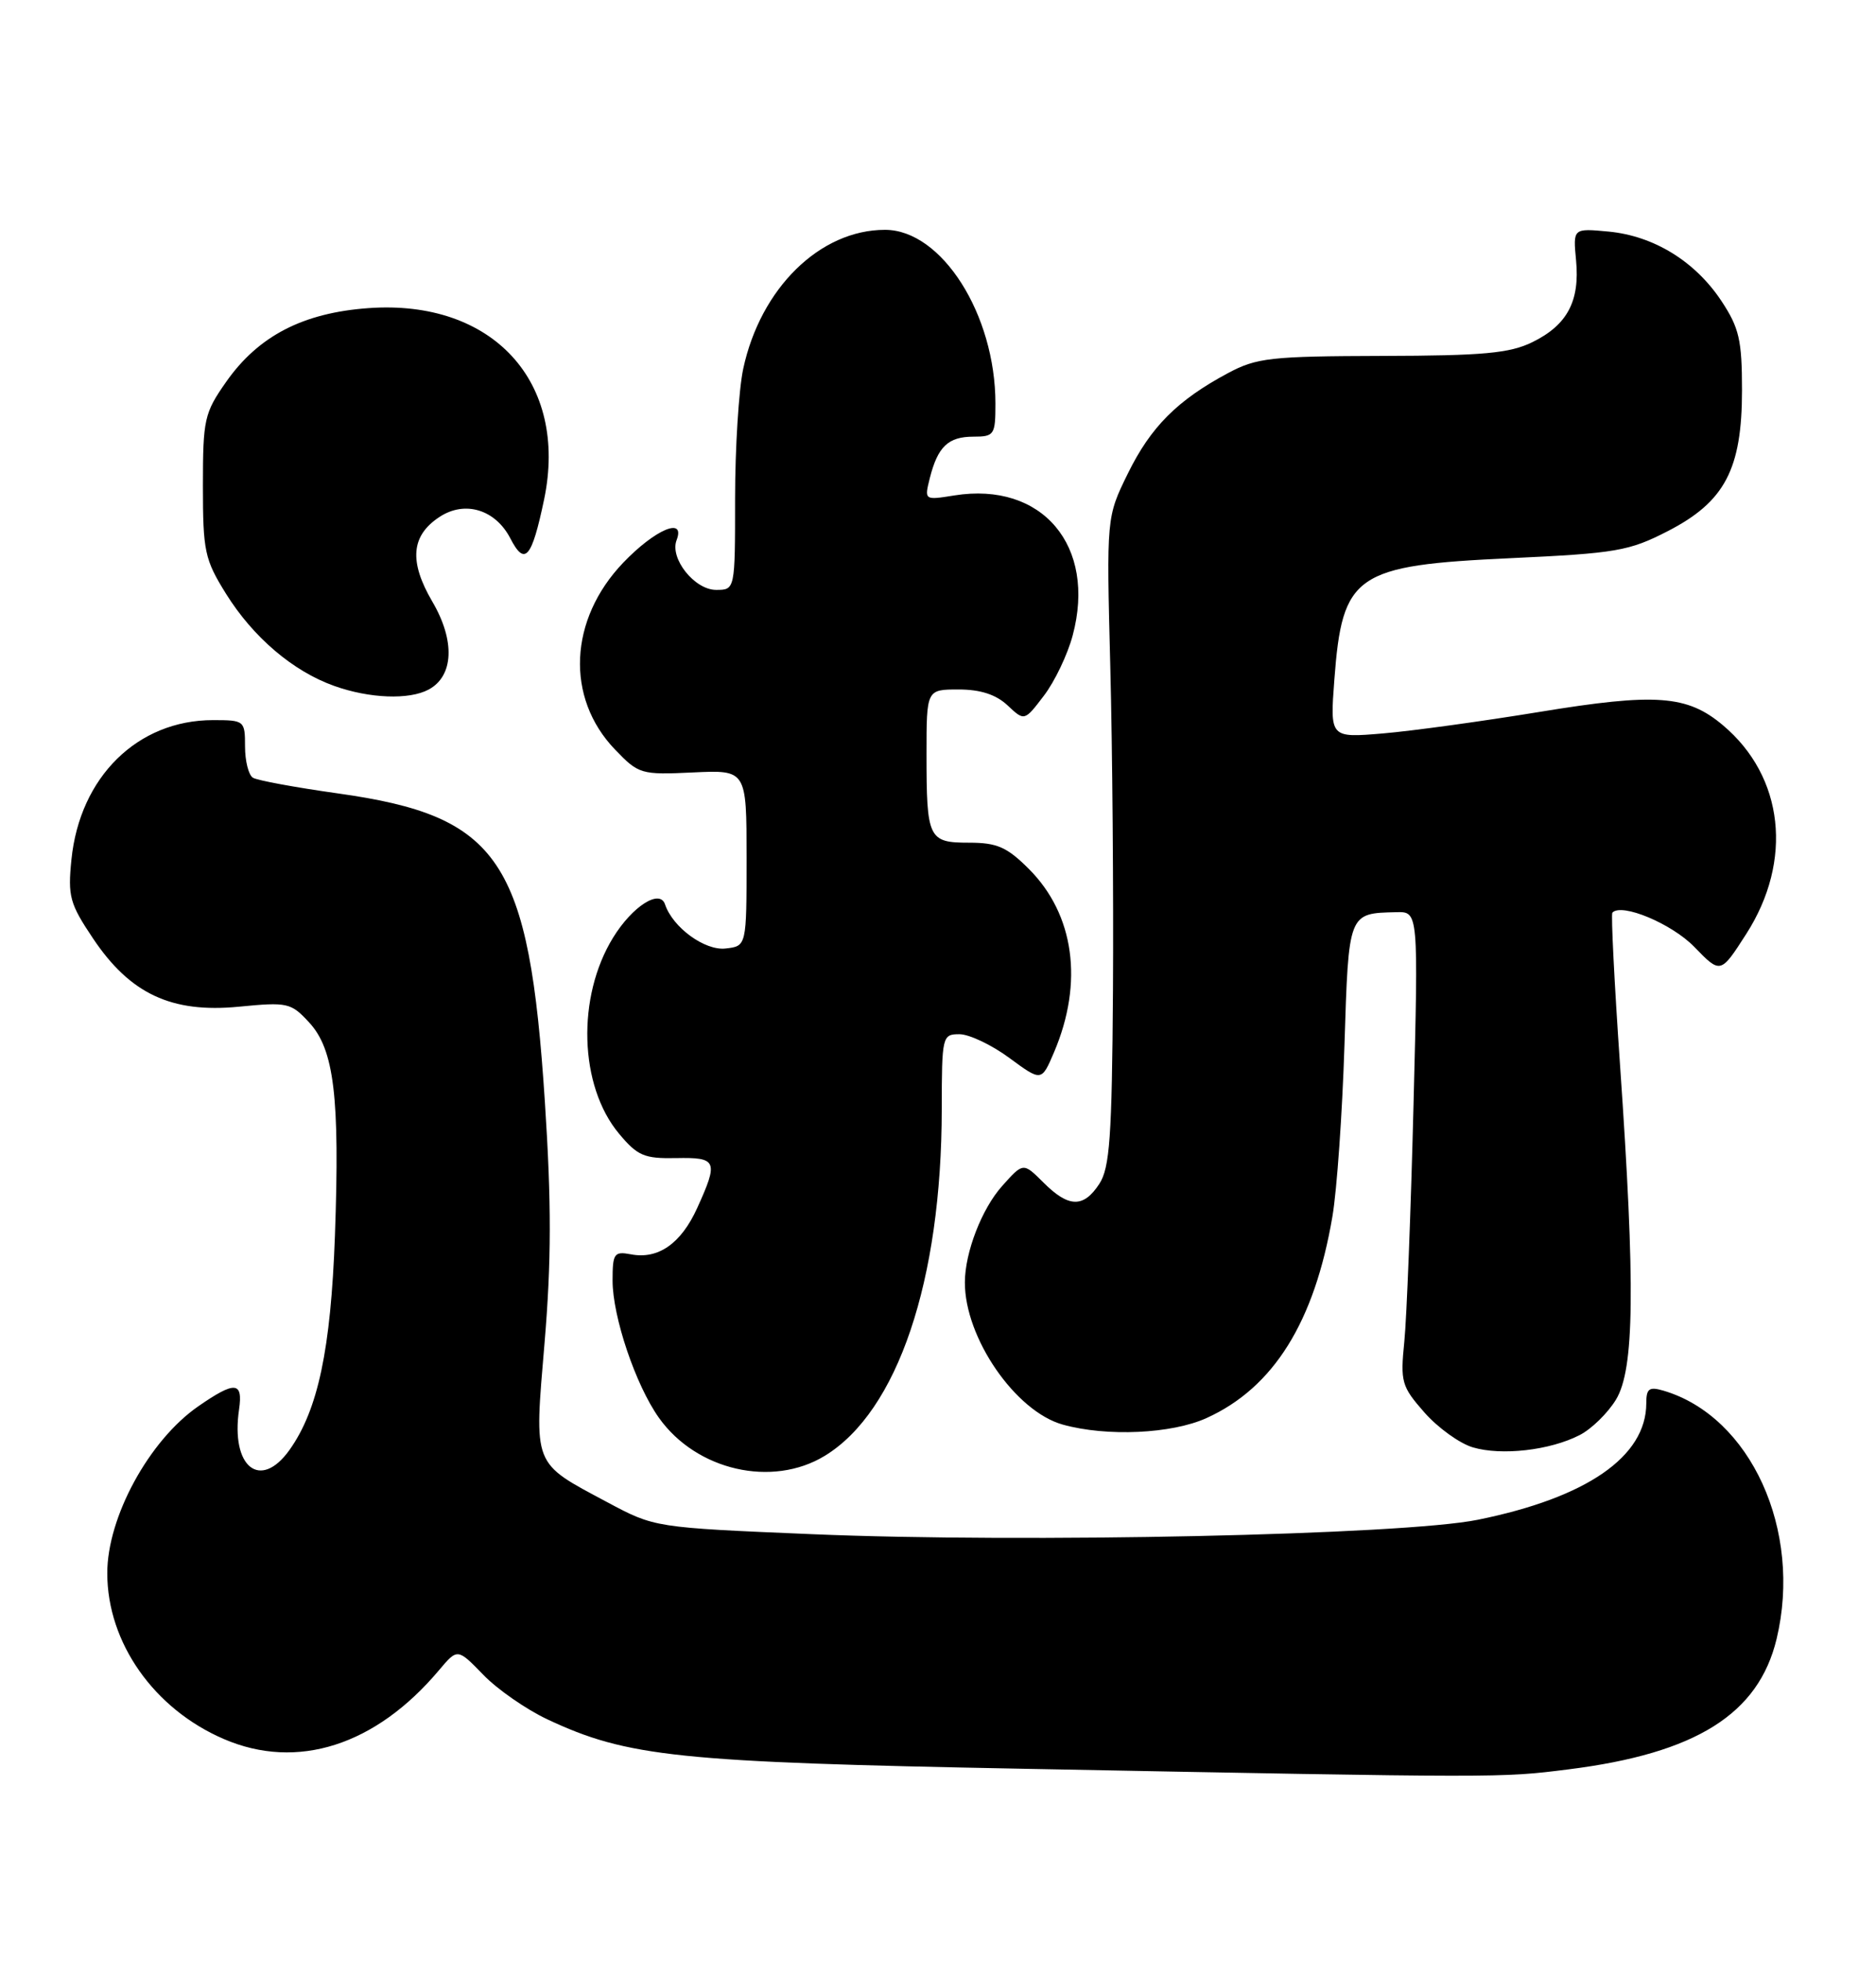 <?xml version="1.0" encoding="UTF-8" standalone="no"?>
<!DOCTYPE svg PUBLIC "-//W3C//DTD SVG 1.1//EN" "http://www.w3.org/Graphics/SVG/1.1/DTD/svg11.dtd" >
<svg xmlns="http://www.w3.org/2000/svg" xmlns:xlink="http://www.w3.org/1999/xlink" version="1.1" viewBox="0 0 245 256">
 <g >
 <path fill="currentColor"
d=" M 204.85 230.96 C 221.49 228.87 229.66 223.75 232.02 213.93 C 235.41 199.77 228.63 184.89 217.25 181.53 C 215.37 180.98 215.00 181.25 215.00 183.18 C 214.99 190.14 207.22 195.50 193.00 198.38 C 183.22 200.37 133.80 201.44 106.00 200.26 C 85.50 199.40 85.50 199.40 79.31 196.09 C 69.48 190.84 69.75 191.54 71.12 175.25 C 72.01 164.64 72.02 156.98 71.16 143.84 C 69.10 112.19 65.31 106.54 44.15 103.57 C 38.60 102.79 33.59 101.87 33.03 101.52 C 32.46 101.17 32.00 99.33 32.00 97.44 C 32.00 94.07 31.92 94.00 27.82 94.00 C 17.96 94.00 10.42 101.42 9.33 112.20 C 8.84 117.00 9.11 117.97 12.15 122.50 C 17.00 129.74 22.40 132.26 31.18 131.41 C 37.55 130.79 37.99 130.88 40.37 133.46 C 43.64 136.99 44.39 143.17 43.74 161.32 C 43.20 176.15 41.53 184.03 37.82 189.25 C 34.00 194.62 30.11 191.51 31.22 183.99 C 31.75 180.32 30.70 180.24 25.88 183.58 C 19.46 188.03 13.99 198.07 14.01 205.38 C 14.02 214.43 20.11 223.08 29.23 227.00 C 38.81 231.13 49.06 227.85 57.33 218.02 C 59.75 215.15 59.75 215.15 63.11 218.61 C 64.95 220.52 68.72 223.13 71.48 224.43 C 81.94 229.34 88.56 230.03 133.50 230.88 C 196.44 232.08 195.94 232.08 204.85 230.96 Z  M 107.72 190.03 C 117.22 184.24 122.98 167.18 122.99 144.75 C 123.00 135.24 123.06 135.00 125.30 135.00 C 126.57 135.00 129.50 136.39 131.81 138.09 C 136.02 141.19 136.02 141.19 137.66 137.34 C 141.53 128.24 140.31 119.37 134.37 113.43 C 131.51 110.57 130.21 110.00 126.57 110.00 C 121.24 110.00 121.00 109.50 121.00 98.42 C 121.00 90.00 121.00 90.00 125.19 90.00 C 128.04 90.00 130.07 90.66 131.58 92.07 C 133.79 94.15 133.79 94.15 136.33 90.81 C 137.74 88.97 139.43 85.43 140.09 82.94 C 143.22 71.25 136.11 62.84 124.64 64.67 C 120.71 65.30 120.71 65.30 121.43 62.41 C 122.47 58.30 123.83 57.00 127.12 57.00 C 129.85 57.00 130.00 56.77 130.00 52.68 C 130.00 41.04 122.98 30.00 115.58 30.00 C 107.09 30.00 99.32 37.61 97.06 48.15 C 96.48 50.87 96.00 58.48 96.00 65.05 C 96.00 77.00 96.00 77.00 93.52 77.00 C 90.71 77.00 87.44 72.90 88.36 70.51 C 89.55 67.41 85.57 69.09 81.40 73.44 C 74.29 80.86 73.83 91.08 80.31 97.83 C 83.41 101.06 83.70 101.15 90.50 100.83 C 97.50 100.50 97.50 100.50 97.50 112.00 C 97.50 123.50 97.50 123.50 94.77 123.81 C 92.06 124.13 87.86 121.07 86.85 118.05 C 86.17 116.01 82.60 118.29 80.08 122.37 C 75.29 130.13 75.63 141.74 80.84 147.98 C 83.26 150.88 84.14 151.25 88.29 151.17 C 93.65 151.06 93.85 151.53 91.06 157.67 C 88.95 162.33 85.96 164.42 82.39 163.73 C 80.20 163.32 80.00 163.61 80.00 167.16 C 80.00 171.88 83.02 180.82 86.06 185.08 C 90.95 191.95 100.85 194.22 107.72 190.03 Z  M 206.29 187.33 C 207.83 186.55 209.97 184.46 211.04 182.70 C 213.45 178.75 213.58 167.98 211.57 139.00 C 210.83 128.28 210.38 119.33 210.57 119.13 C 211.77 117.83 218.31 120.56 221.27 123.60 C 224.70 127.14 224.70 127.14 228.05 121.92 C 234.20 112.34 232.98 101.37 225.01 94.67 C 220.34 90.73 216.23 90.44 201.05 92.93 C 193.60 94.15 184.39 95.42 180.59 95.74 C 173.69 96.32 173.69 96.32 174.26 88.75 C 175.30 74.94 176.95 73.80 197.31 72.86 C 211.08 72.22 212.75 71.93 217.81 69.33 C 225.26 65.50 227.50 61.25 227.50 50.93 C 227.50 44.38 227.13 42.80 224.82 39.30 C 221.39 34.12 216.00 30.80 210.09 30.23 C 205.43 29.79 205.43 29.79 205.83 33.99 C 206.34 39.33 204.67 42.44 200.11 44.67 C 197.14 46.12 193.68 46.43 180.50 46.46 C 165.96 46.50 164.12 46.70 160.38 48.70 C 153.75 52.25 150.29 55.72 147.30 61.80 C 144.50 67.50 144.50 67.50 145.00 87.00 C 145.28 97.72 145.43 116.75 145.35 129.28 C 145.22 148.41 144.93 152.45 143.57 154.53 C 141.50 157.70 139.56 157.65 136.27 154.36 C 133.63 151.73 133.63 151.73 130.88 154.81 C 128.22 157.78 126.02 163.47 126.01 167.38 C 125.98 174.62 132.61 184.24 138.80 185.96 C 144.55 187.56 153.03 187.17 157.58 185.10 C 166.33 181.13 171.67 172.57 174.01 158.79 C 174.60 155.33 175.30 145.30 175.58 136.50 C 176.13 119.04 176.06 119.22 182.37 119.07 C 185.24 119.00 185.24 119.00 184.60 144.25 C 184.25 158.14 183.71 172.03 183.40 175.12 C 182.87 180.38 183.03 180.97 186.02 184.37 C 187.77 186.36 190.62 188.42 192.35 188.93 C 196.10 190.04 202.42 189.32 206.29 187.33 Z  M 55.98 90.01 C 59.26 88.25 59.46 83.63 56.46 78.53 C 53.39 73.28 53.68 69.91 57.41 67.47 C 60.72 65.30 64.69 66.51 66.64 70.26 C 68.54 73.95 69.44 72.91 71.06 65.19 C 74.26 49.85 64.35 39.06 48.13 40.22 C 39.58 40.83 33.74 43.85 29.54 49.84 C 26.68 53.91 26.50 54.73 26.50 63.41 C 26.50 71.95 26.73 73.03 29.50 77.48 C 33.04 83.17 38.25 87.61 43.63 89.53 C 48.24 91.18 53.43 91.38 55.98 90.01 Z "/>
</g>
</svg>